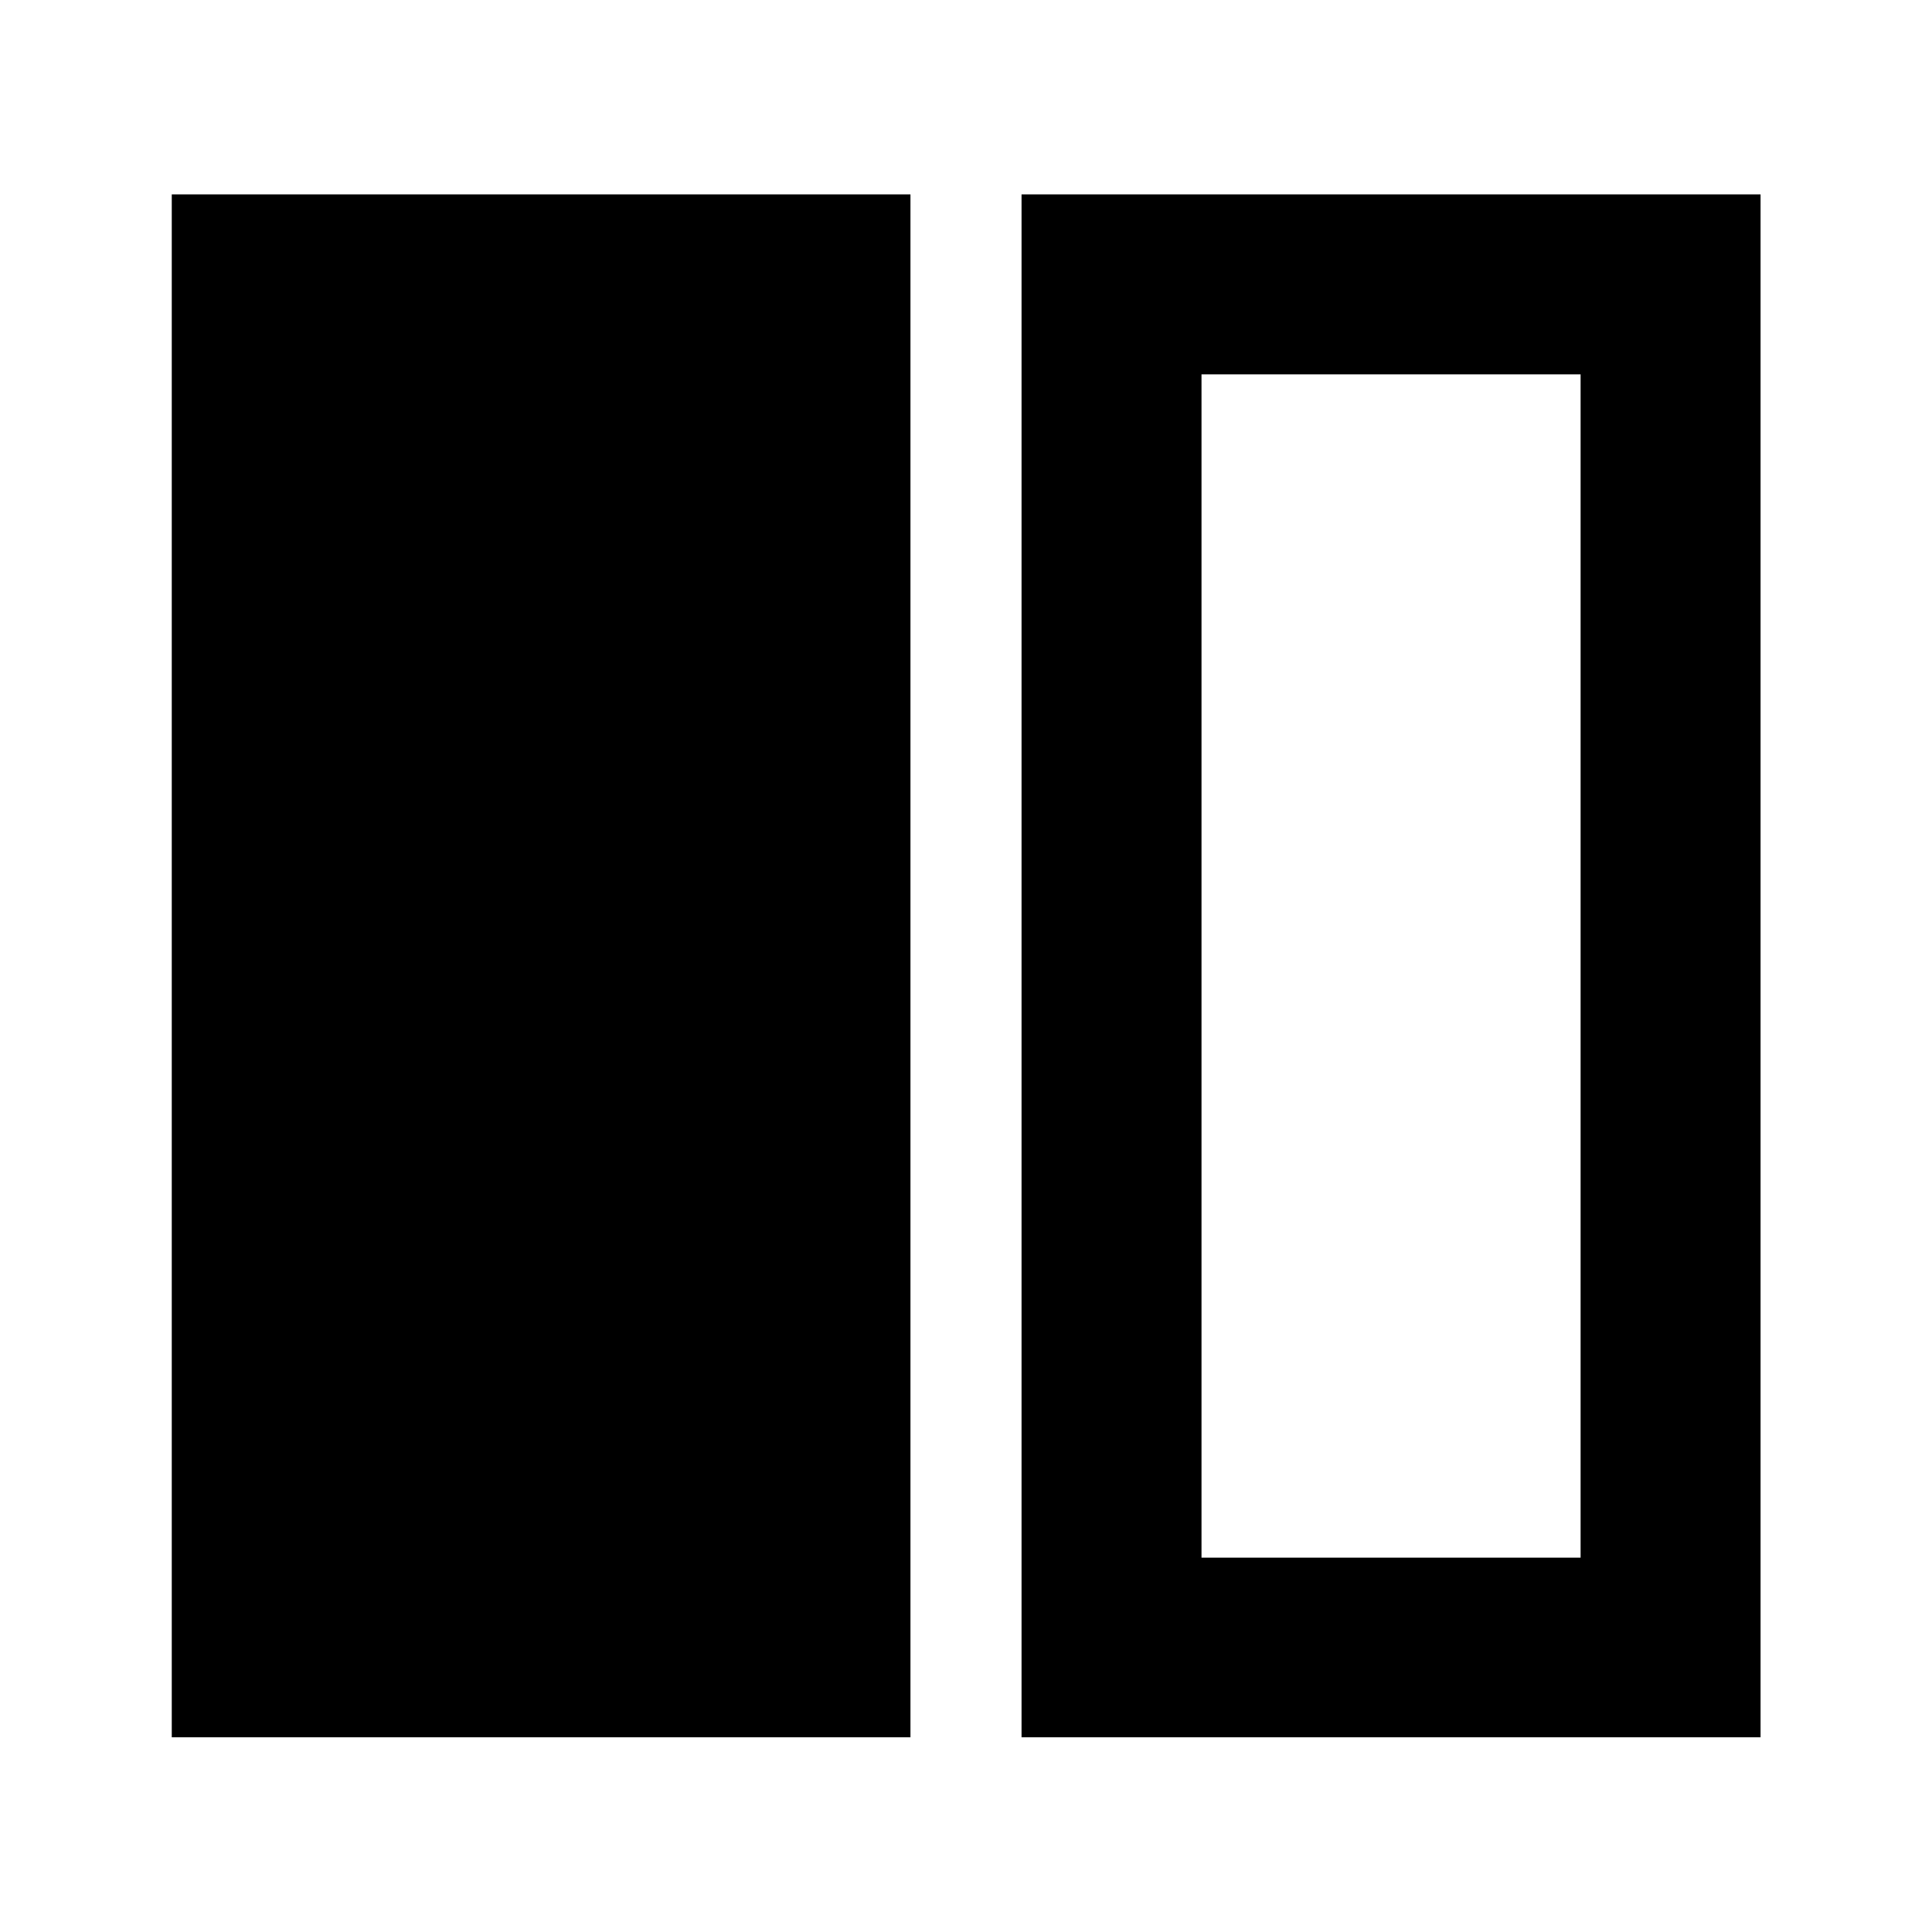 <svg xmlns="http://www.w3.org/2000/svg" height="40" viewBox="0 -960 960 960" width="40"><path d="M85.35-96.75v-766.66H452.4v766.66H85.35Zm422.25 0v-766.66h367.21v766.66H507.6Zm277.79-677.24H597.02v587.98h188.37v-587.98Z"/></svg>